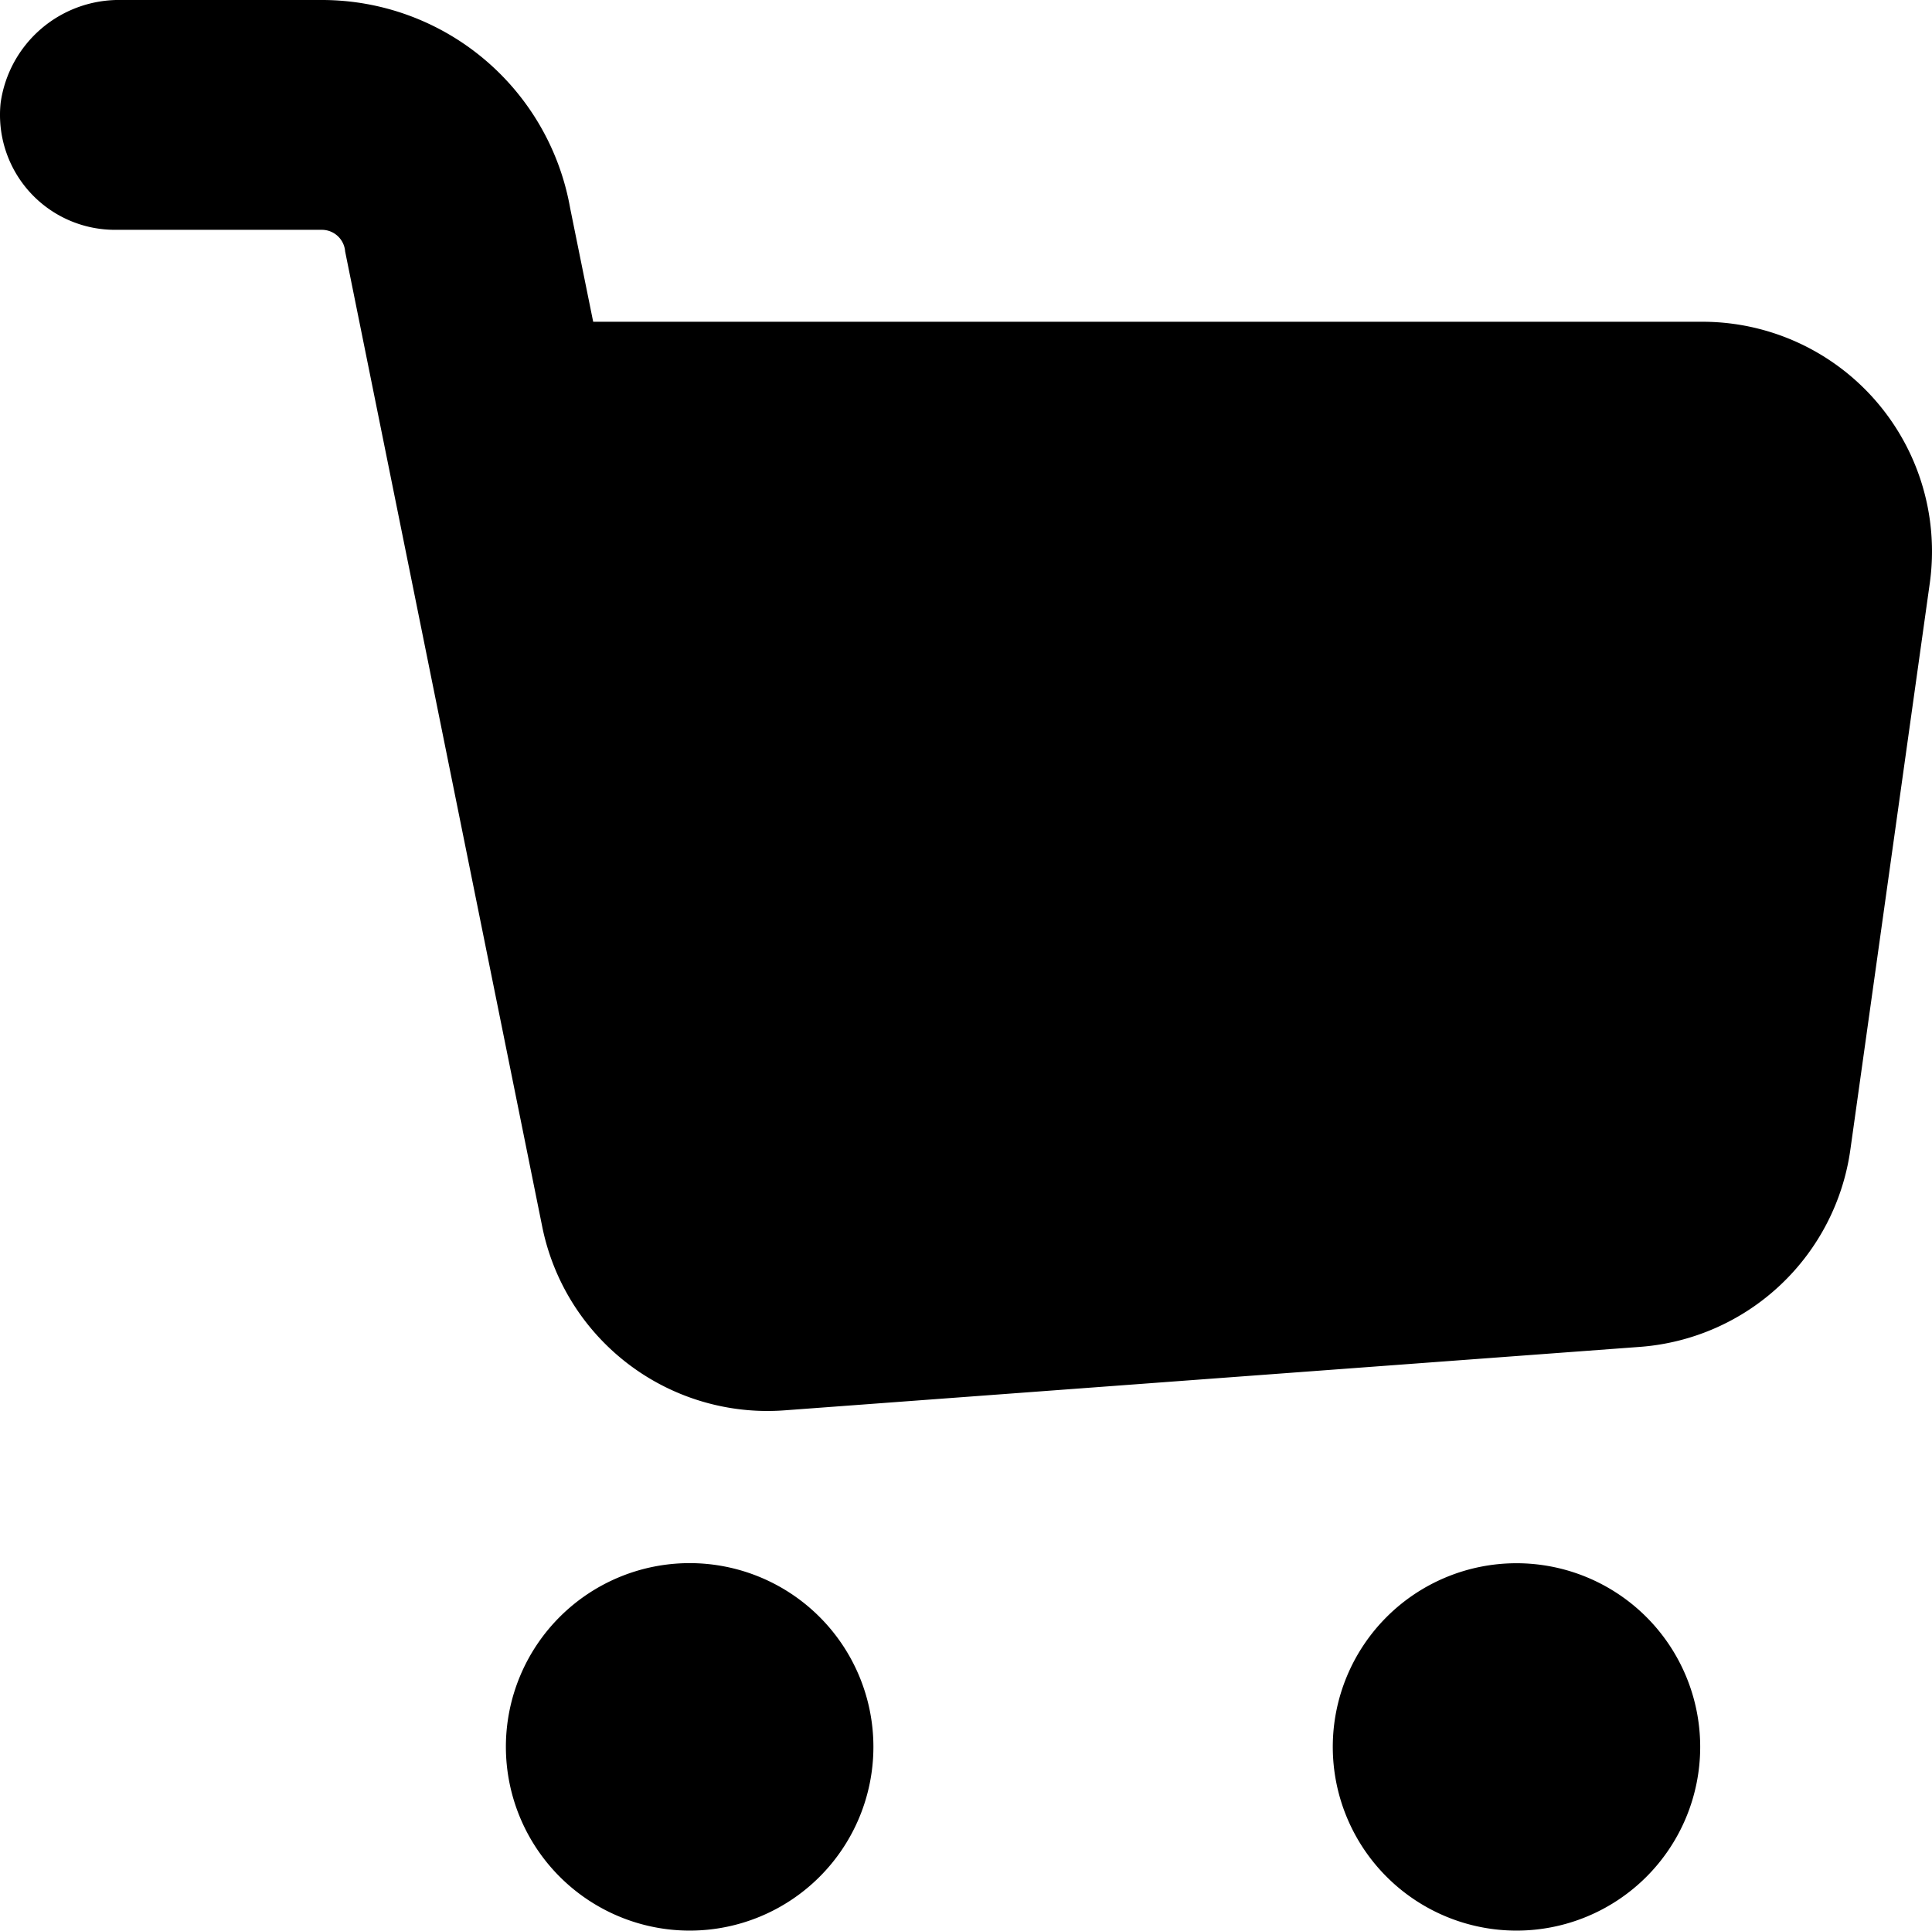 <svg xmlns="http://www.w3.org/2000/svg" width="36.514" height="36.493" viewBox="0 0 36.514 36.493">
  <g id="_Icons_10_Shopping_Cart_5" data-name="_Icons / 10 Shopping Cart_5" transform="translate(0 0)">
    <path id="Combined_Shape" data-name="Combined Shape" d="M25.189,33.016a3.472,3.472,0,1,1,3.471,3.476A3.474,3.474,0,0,1,25.189,33.016Zm-15.628,0a3.473,3.473,0,1,1,3.473,3.476A3.476,3.476,0,0,1,9.561,33.016Zm.686-9.834L6.523,4.753a.442.442,0,0,0-.433-.409H2.184a2.172,2.172,0,0,1-2.172-2.4A2.259,2.259,0,0,1,2.3,0H6.09a4.765,4.765,0,0,1,4.686,3.936l.435,2.146H32.133a4.34,4.34,0,0,1,4.34,4.935l-1.5,10.7A4.342,4.342,0,0,1,31,25.458l-16.173,1.2q-.164.012-.325.012A4.343,4.343,0,0,1,10.247,23.182Z" transform="translate(0 0)" fill="currentColor"/>
  </g>
</svg>
